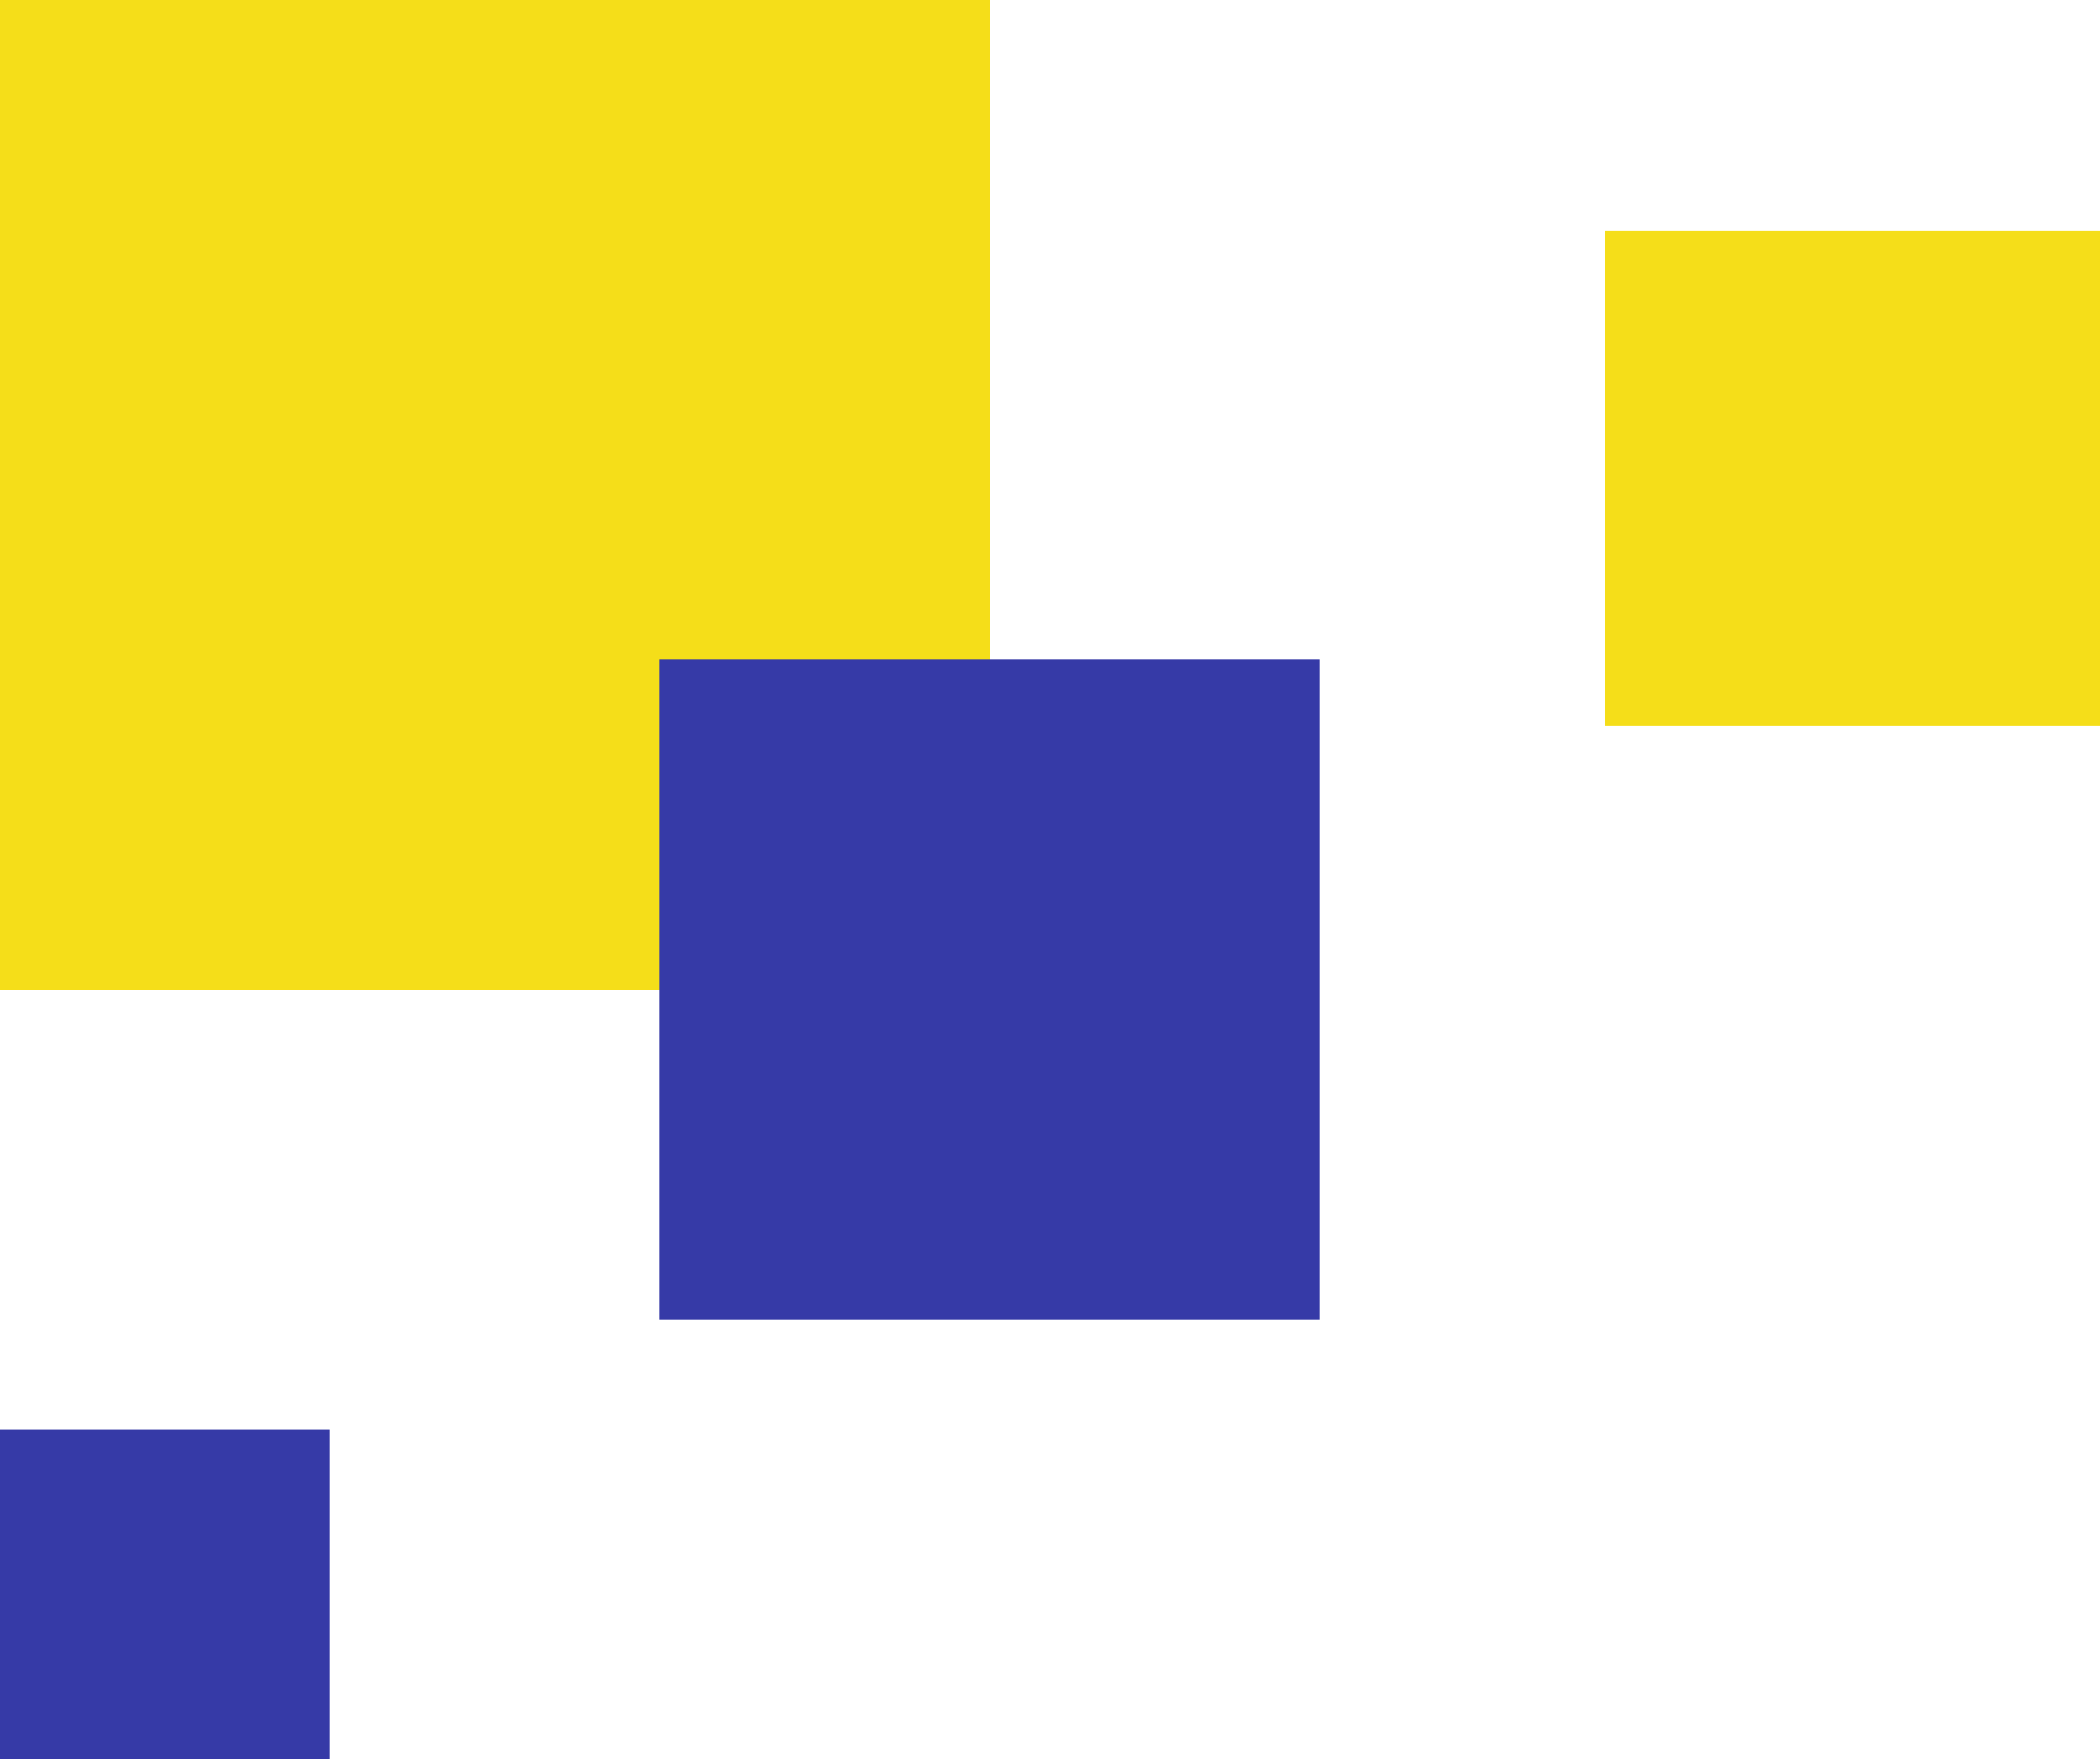 <svg width="191" height="160" viewBox="0 0 191 160" fill="none" xmlns="http://www.w3.org/2000/svg">
<rect x="90" width="90" height="90" transform="rotate(90 90 0)" fill="#F5DE19"/>
<rect x="30" y="130" width="30" height="30" transform="rotate(90 30 130)" fill="#363AA7"/>
<rect x="191" y="21" width="45" height="45" transform="rotate(90 191 21)" fill="#F5DE19"/>
<rect x="120" y="60" width="60" height="60" transform="rotate(90 120 60)" fill="#363AA7"/>
</svg>
